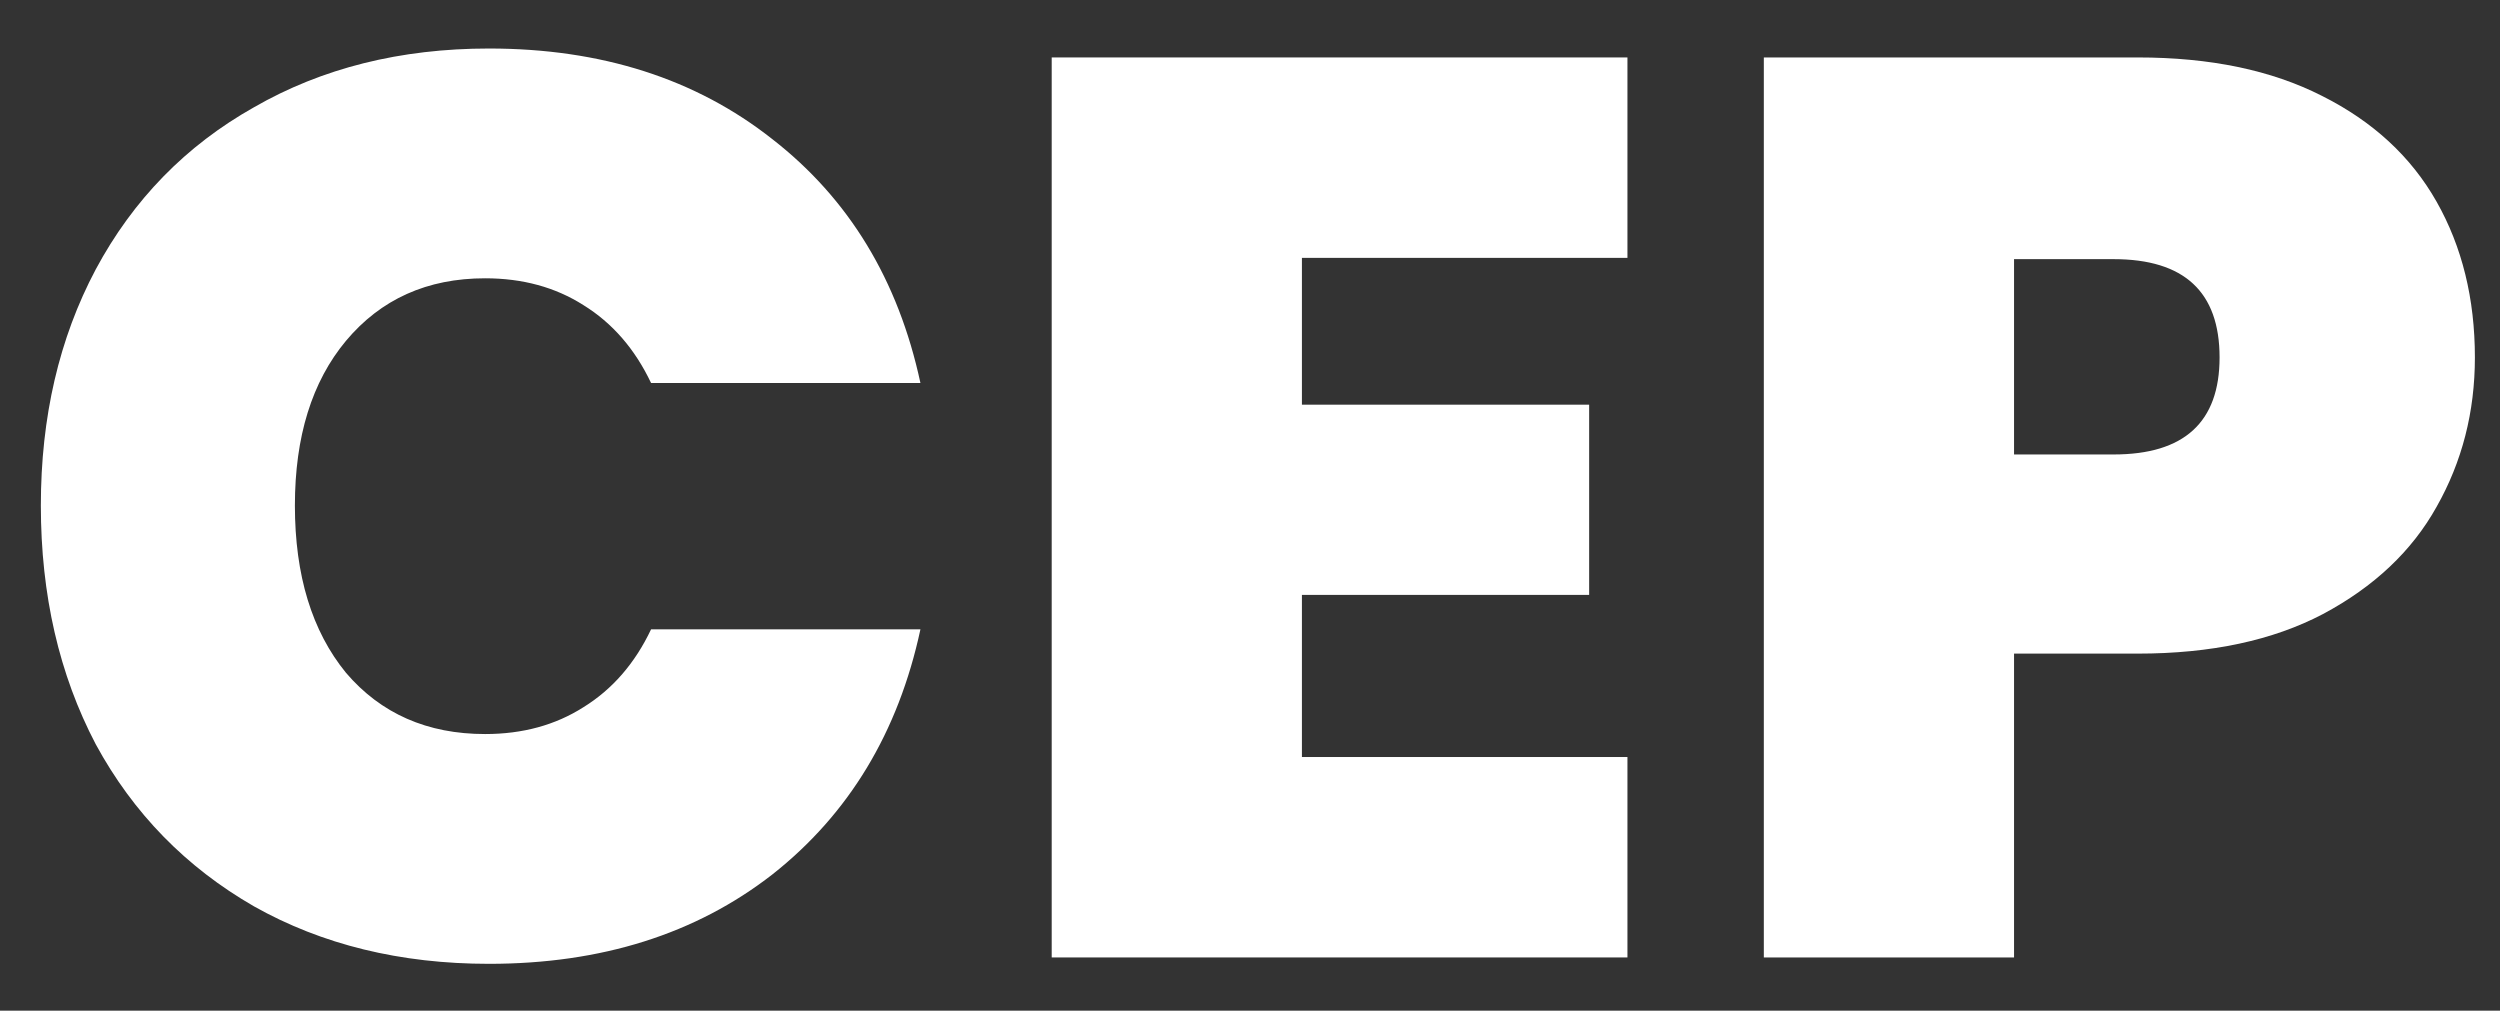 <svg width="47" height="19" viewBox="0 0 47 19" fill="none" xmlns="http://www.w3.org/2000/svg">
<rect x="0" y="0" width="47" height="19" fill="#333333" stroke="none"/>
<path d="M0.768 9.504C0.768 7.84 1.112 6.36 1.8 5.064C2.504 3.752 3.496 2.736 4.776 2.016C6.056 1.28 7.528 0.912 9.192 0.912C11.304 0.912 13.08 1.48 14.52 2.616C15.96 3.736 16.888 5.264 17.304 7.2H12.24C11.936 6.56 11.512 6.072 10.968 5.736C10.44 5.4 9.824 5.232 9.12 5.232C8.032 5.232 7.16 5.624 6.504 6.408C5.864 7.176 5.544 8.208 5.544 9.504C5.544 10.816 5.864 11.864 6.504 12.648C7.16 13.416 8.032 13.8 9.12 13.8C9.824 13.8 10.44 13.632 10.968 13.296C11.512 12.96 11.936 12.472 12.24 11.832H17.304C16.888 13.768 15.96 15.304 14.52 16.44C13.08 17.56 11.304 18.12 9.192 18.12C7.528 18.12 6.056 17.76 4.776 17.04C3.496 16.304 2.504 15.288 1.8 13.992C1.112 12.68 0.768 11.184 0.768 9.504Z" fill="white"/>
<path d="M24.476 4.848V7.608H29.876V11.184H24.476V14.232H30.596V18H19.772V1.08H30.596V4.848H24.476Z" fill="white"/>
<path d="M46.528 6.72C46.528 7.744 46.288 8.68 45.808 9.528C45.344 10.36 44.632 11.032 43.672 11.544C42.728 12.04 41.568 12.288 40.192 12.288H37.864V18H33.16V1.08H40.192C41.552 1.08 42.704 1.32 43.648 1.8C44.608 2.28 45.328 2.944 45.808 3.792C46.288 4.64 46.528 5.616 46.528 6.72ZM39.736 8.544C41.064 8.544 41.728 7.936 41.728 6.72C41.728 5.488 41.064 4.872 39.736 4.872H37.864V8.544H39.736Z" fill="white"/>
</svg>
